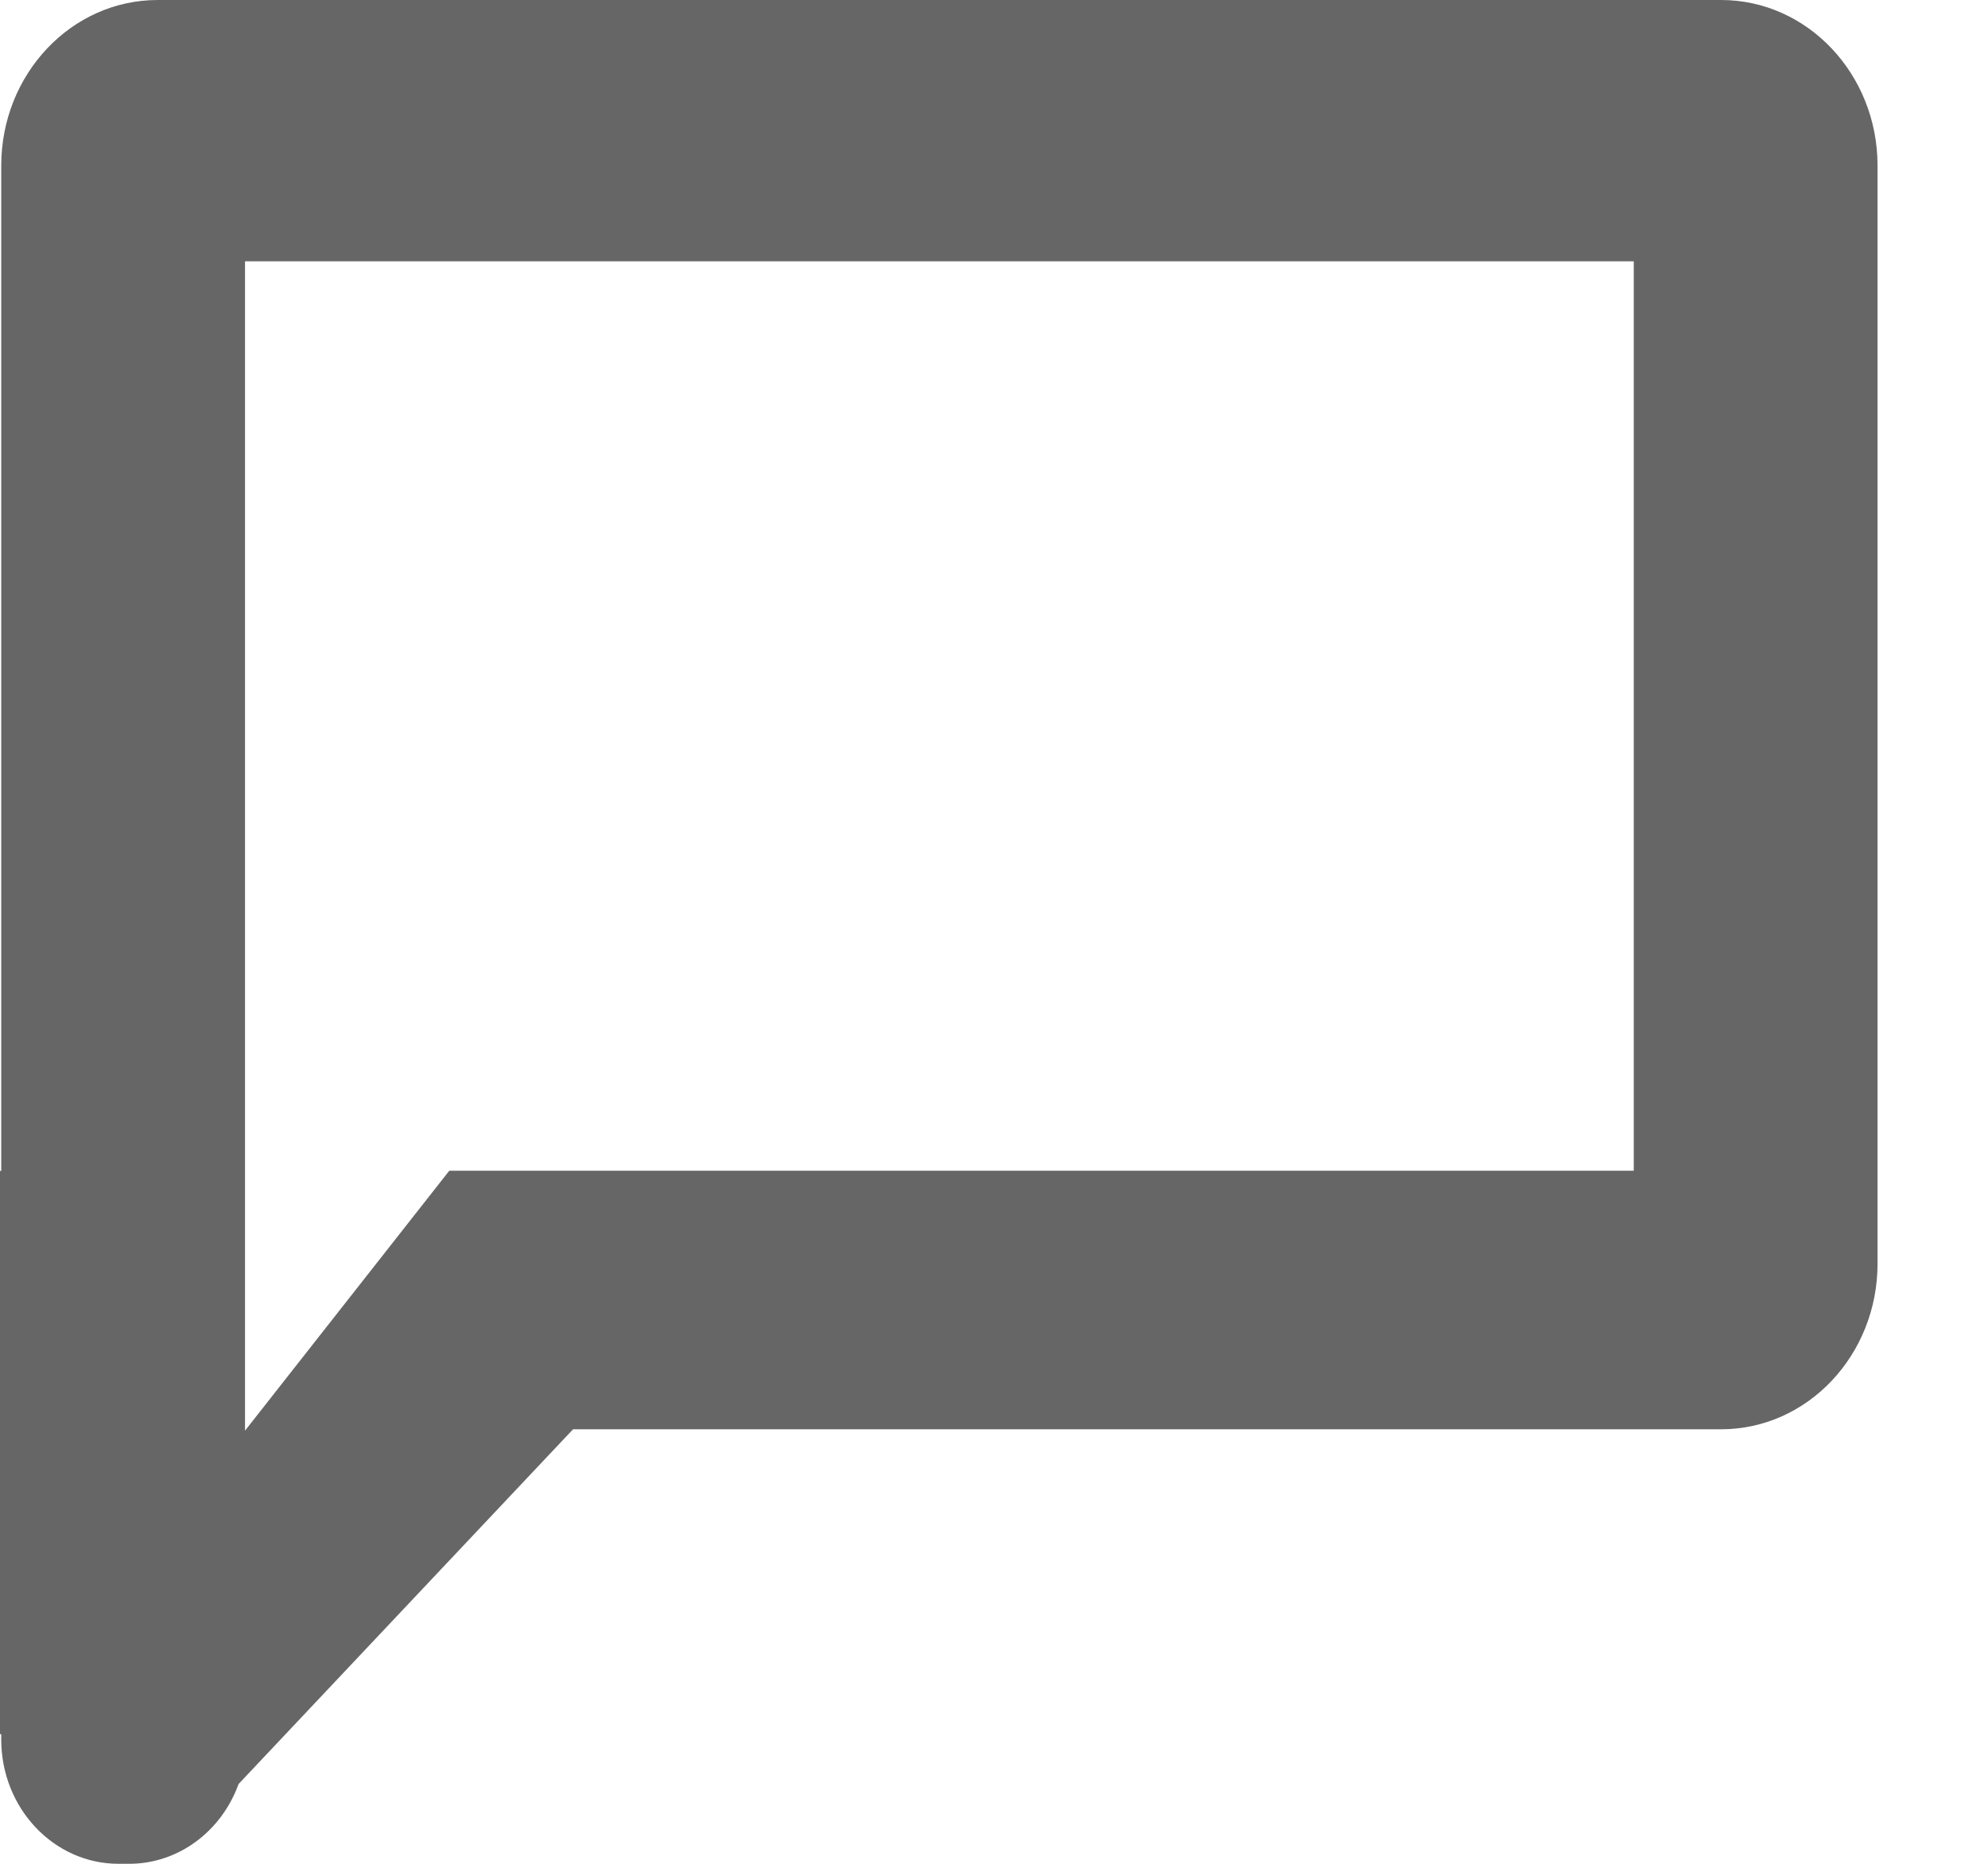 <svg width="16" height="15" viewBox="0 0 16 15" fill="none" xmlns="http://www.w3.org/2000/svg">
    <path fill-rule="evenodd" clip-rule="evenodd" d="M13.852 0H1.269C0.574 0 0.01 0.597 0.01 1.333V9.425L0 9.422V13.954L0.01 13.959V14C0.01 14.552 0.433 15 0.954 15H1.039C1.441 15 1.785 14.733 1.92 14.358L4.612 11.503H13.852C14.547 11.503 15.111 10.906 15.111 10.17V1.333C15.111 0.597 14.547 0 13.852 0ZM13.149 2.103H1.972V11.514L3.616 9.422H3.945H13.149V2.103Z" fill="#666666"/>
</svg>